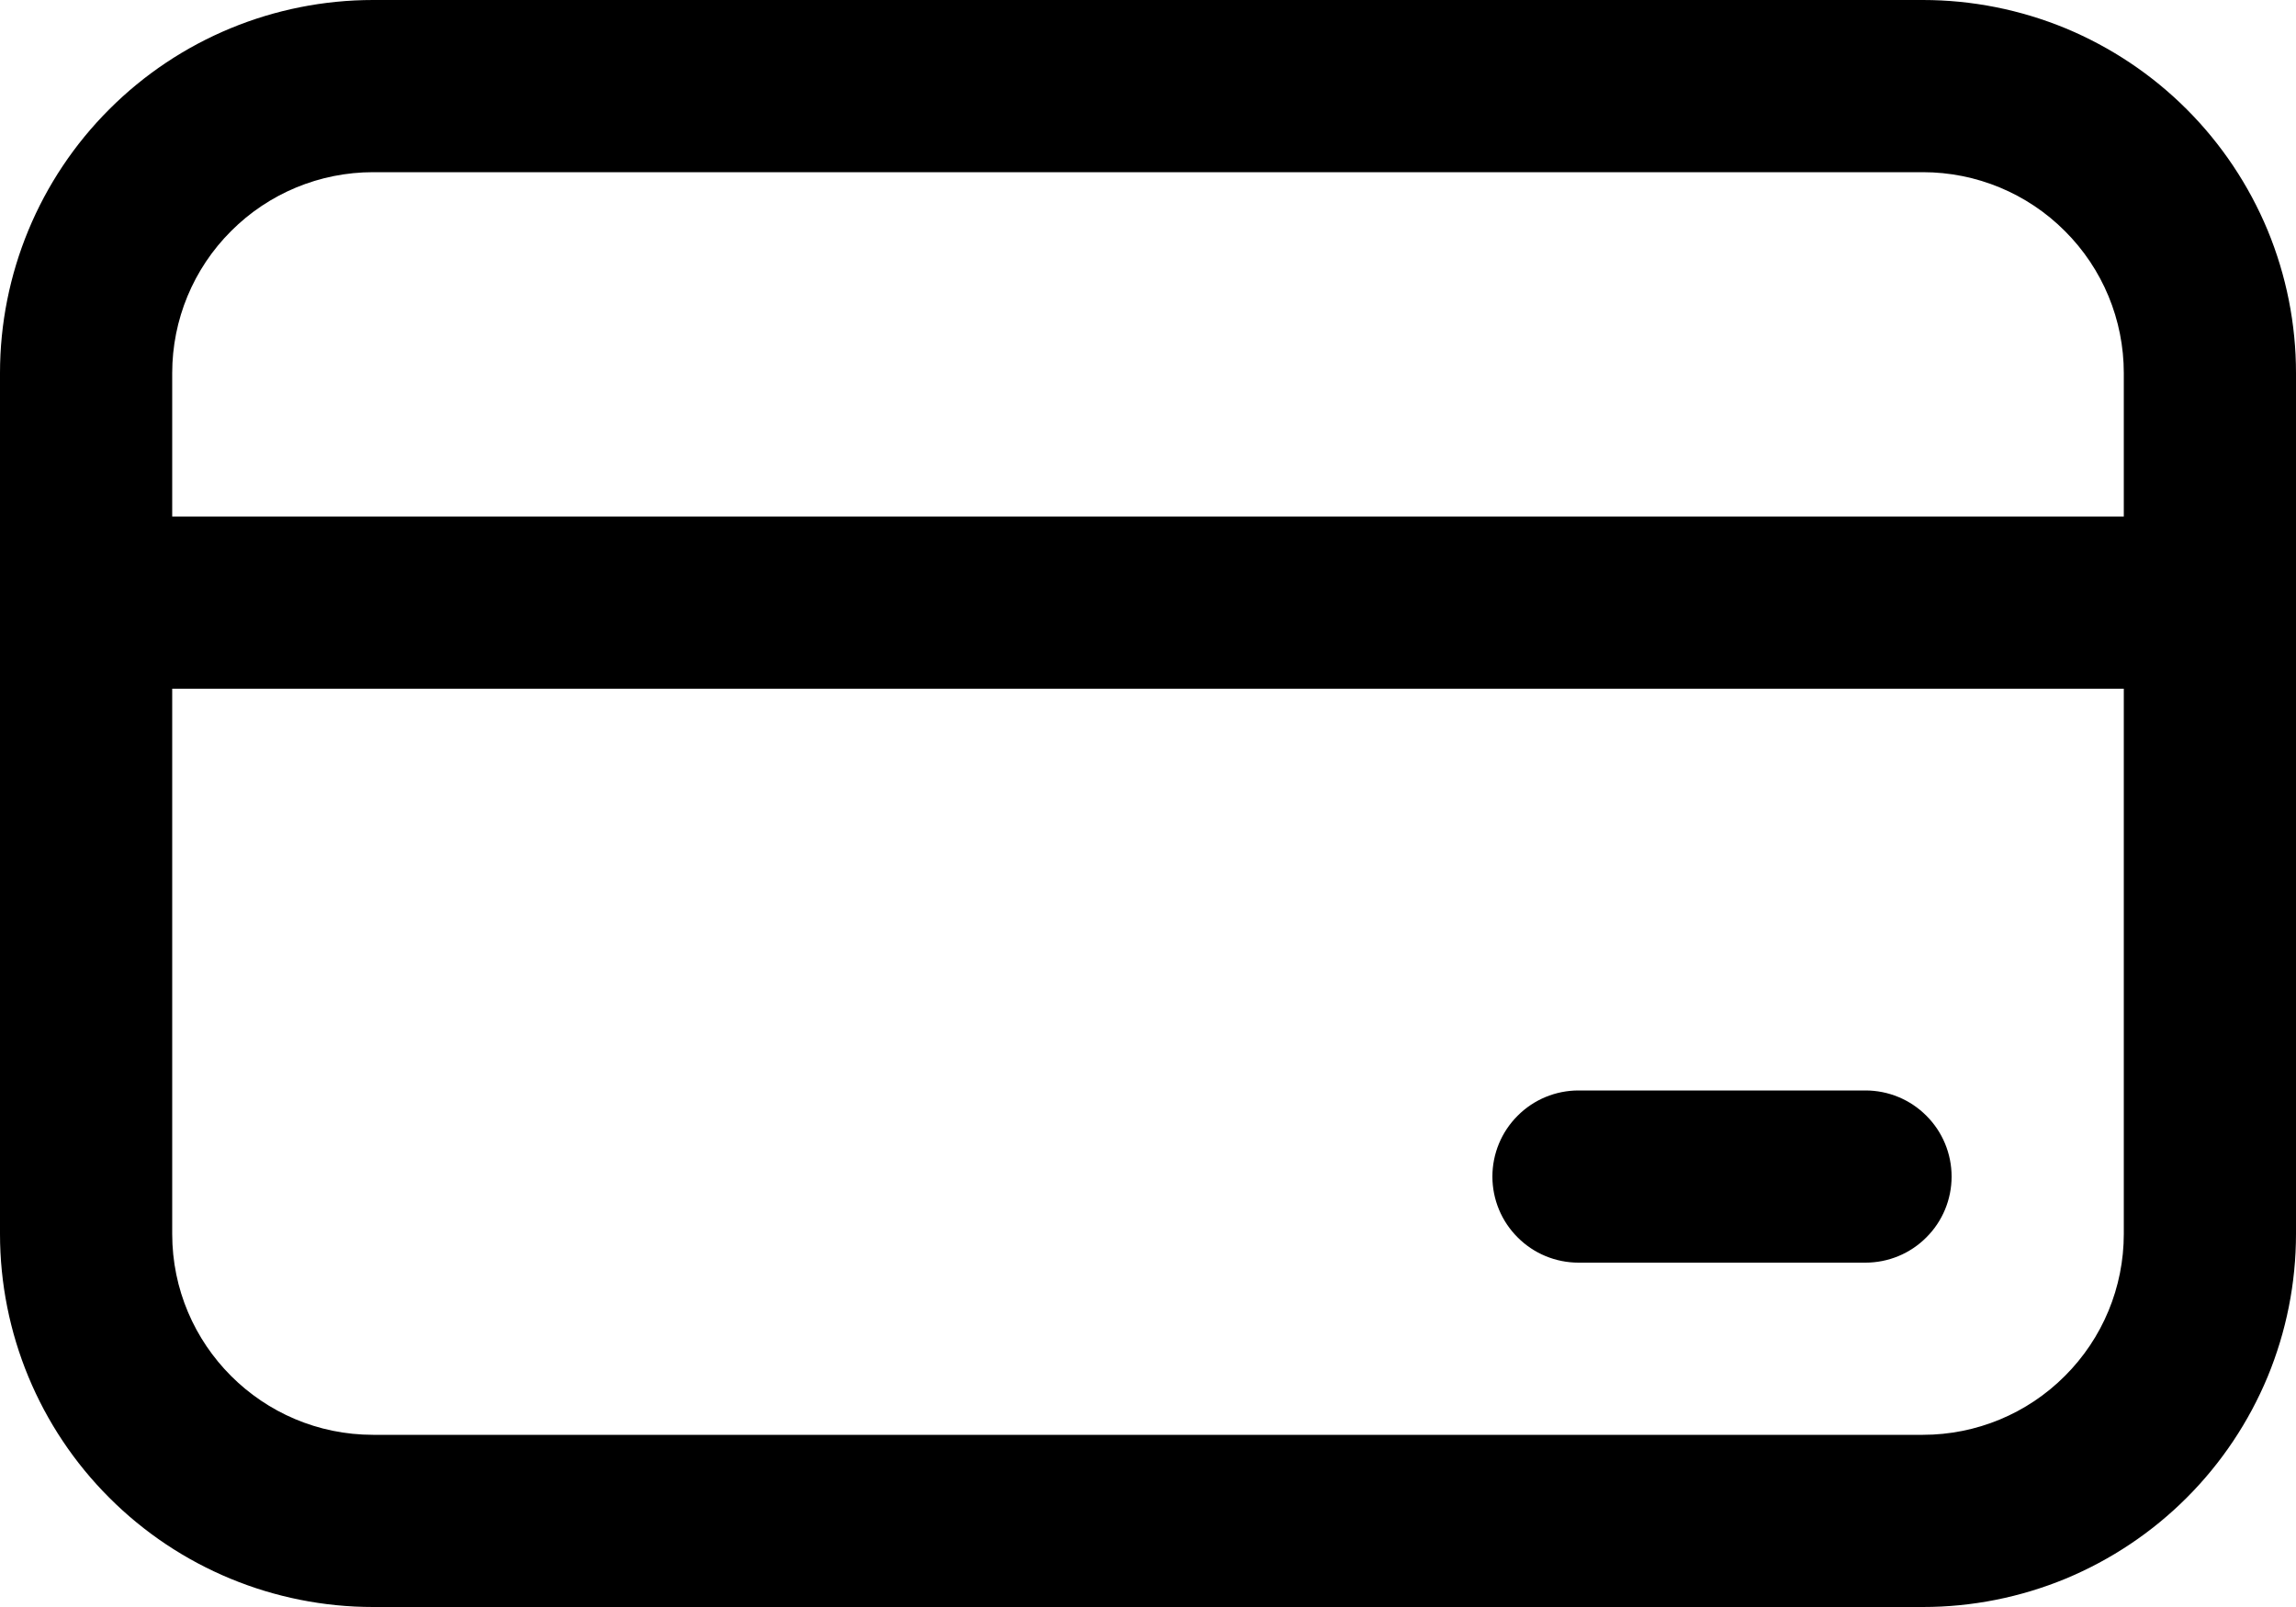 <svg width="20" height="14" viewBox="0 0 20 14" fill="none" xmlns="http://www.w3.org/2000/svg">
<path d="M13.75 9.5C13.551 9.5 13.36 9.579 13.22 9.72C13.079 9.86 13 10.051 13 10.25C13 10.449 13.079 10.64 13.22 10.78C13.36 10.921 13.551 11 13.75 11H16.25C16.449 11 16.64 10.921 16.78 10.78C16.921 10.64 17 10.449 17 10.25C17 10.051 16.921 9.86 16.78 9.72C16.64 9.579 16.449 9.5 16.25 9.5H13.75ZM0 3.25C0 2.388 0.342 1.561 0.952 0.952C1.561 0.342 2.388 0 3.25 0H16.75C17.177 0 17.599 0.084 17.994 0.247C18.388 0.411 18.746 0.65 19.048 0.952C19.35 1.254 19.589 1.612 19.753 2.006C19.916 2.401 20 2.823 20 3.25V10.75C20 11.177 19.916 11.599 19.753 11.994C19.589 12.388 19.35 12.746 19.048 13.048C18.746 13.35 18.388 13.589 17.994 13.753C17.599 13.916 17.177 14 16.75 14H3.25C2.388 14 1.561 13.658 0.952 13.048C0.342 12.439 0 11.612 0 10.75V3.25ZM18.5 4.5V3.25C18.5 2.786 18.316 2.341 17.987 2.013C17.659 1.684 17.214 1.5 16.75 1.5H3.25C2.786 1.5 2.341 1.684 2.013 2.013C1.684 2.341 1.5 2.786 1.5 3.25V4.5H18.5ZM1.5 6V10.75C1.5 11.716 2.284 12.5 3.25 12.5H16.75C17.214 12.5 17.659 12.316 17.987 11.987C18.316 11.659 18.5 11.214 18.5 10.75V6H1.5Z" fill="black"/>
</svg>
